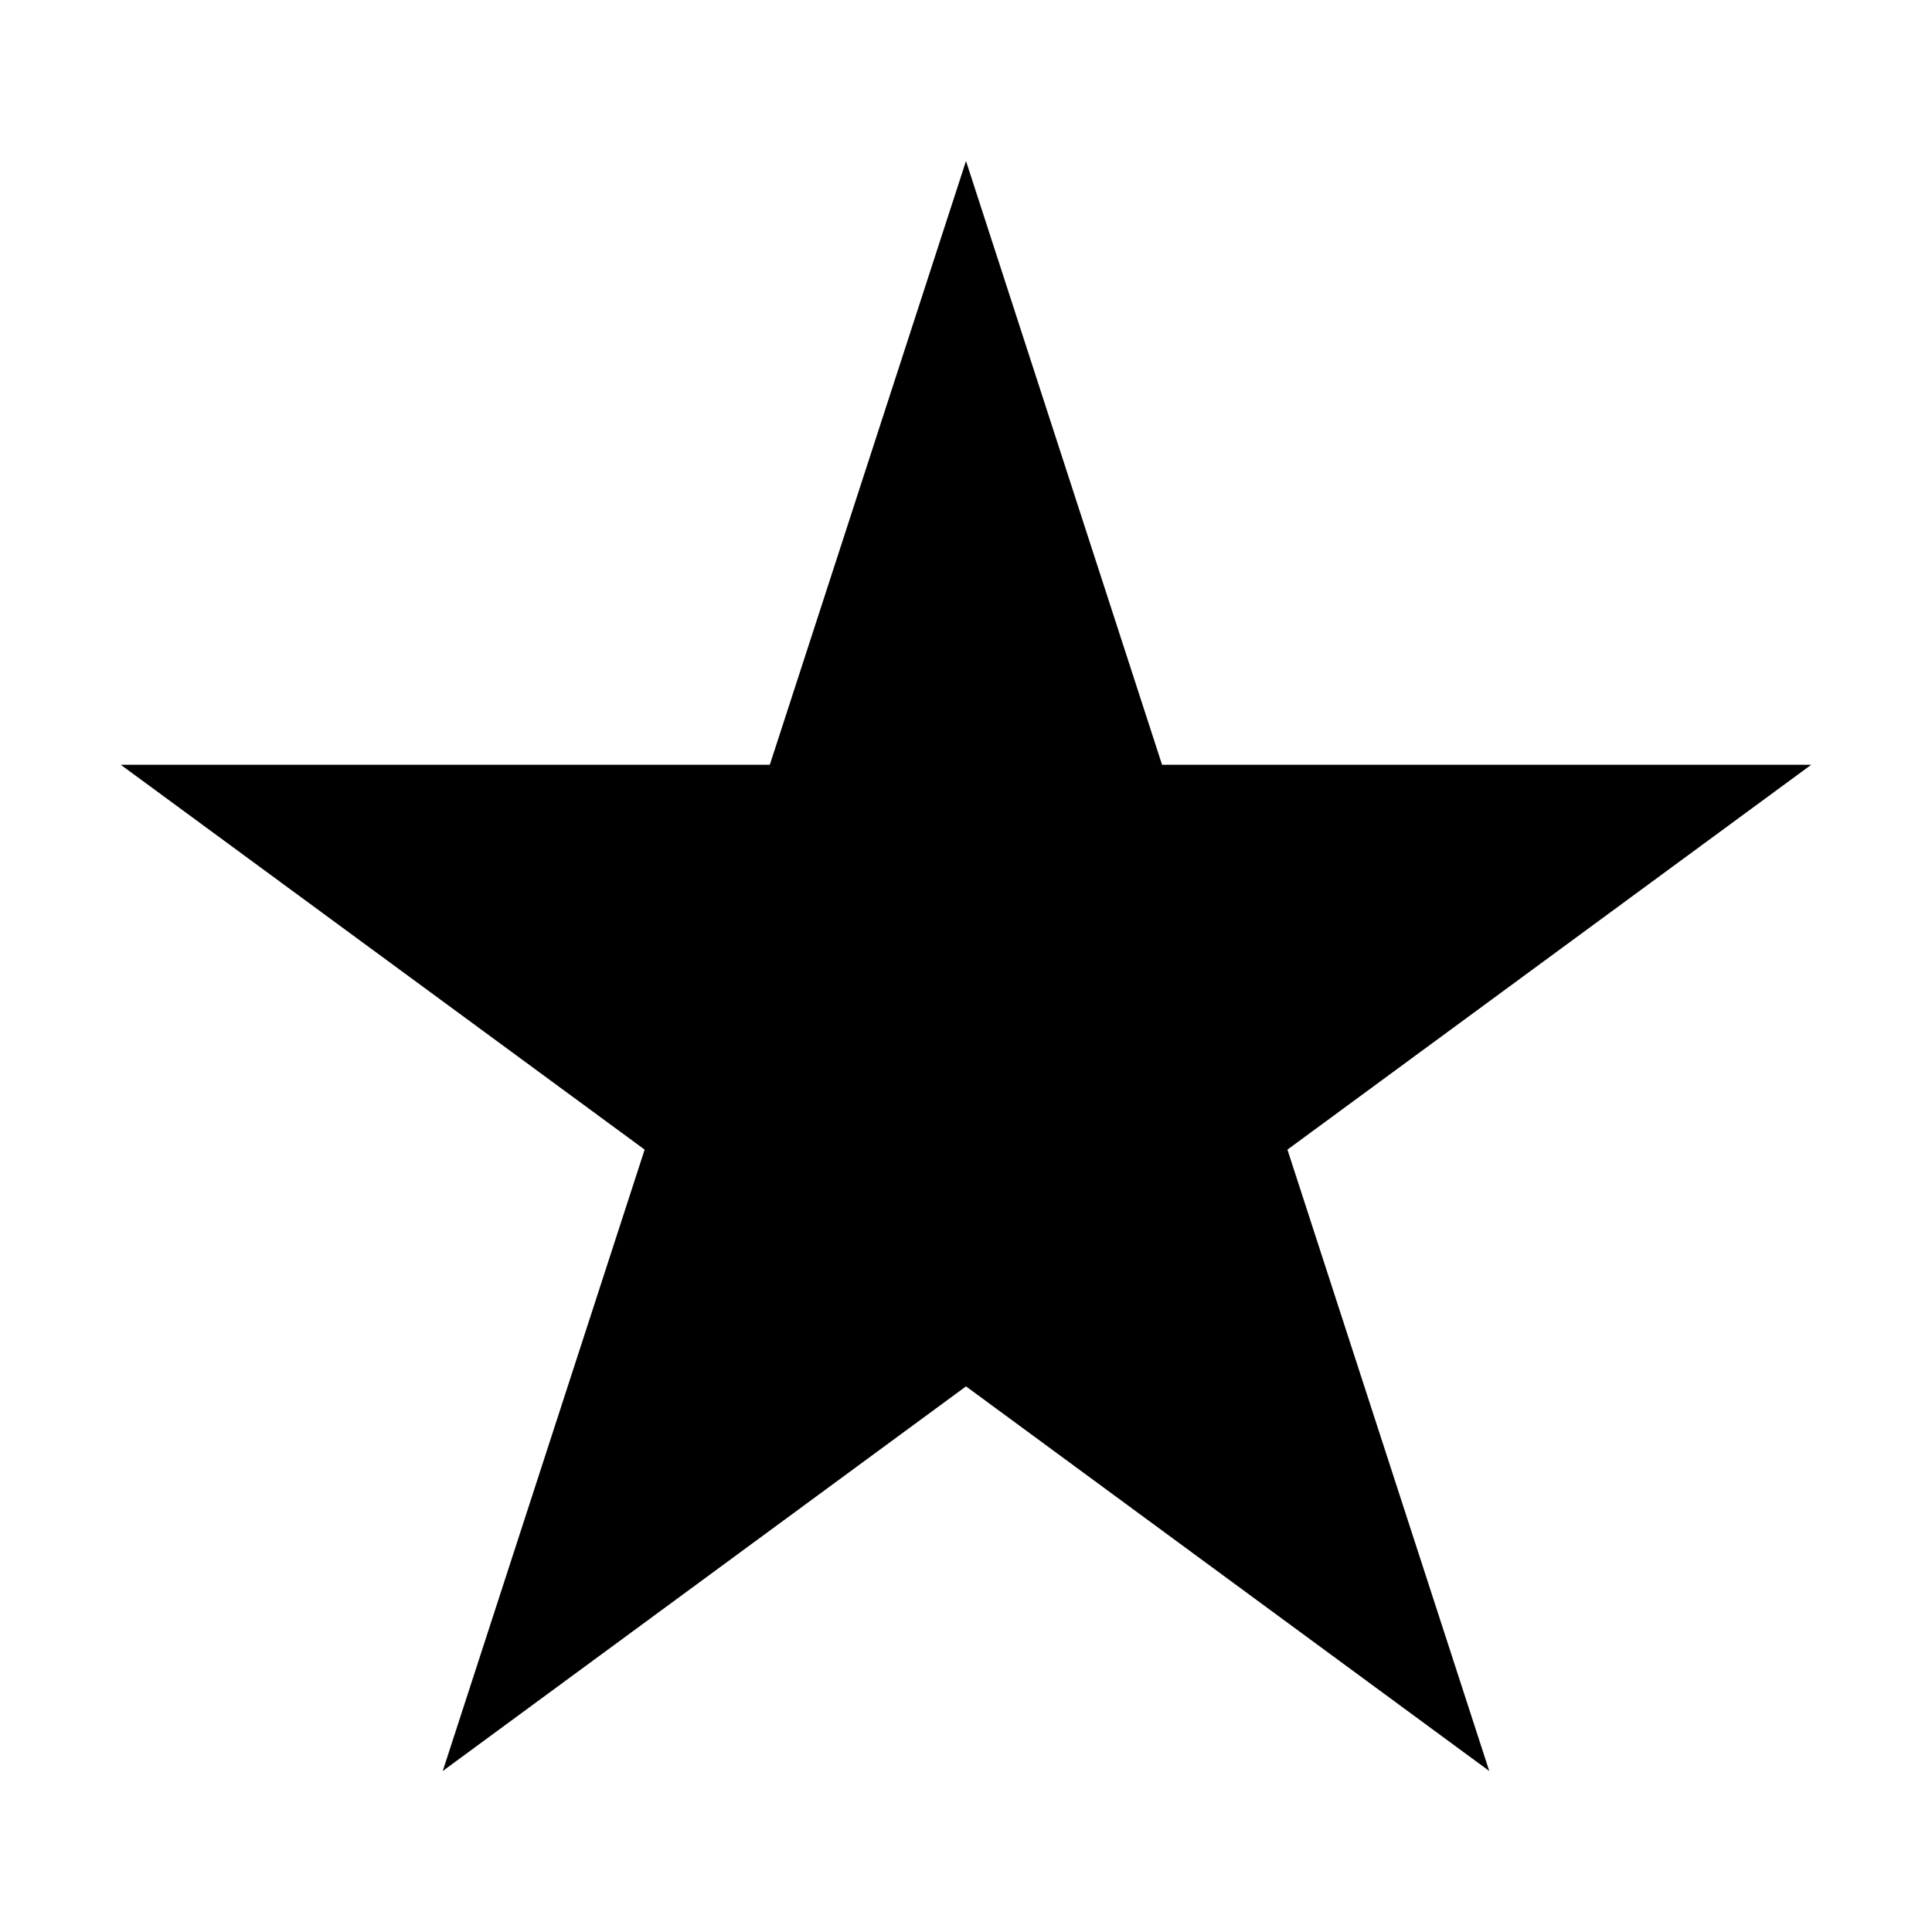 <?xml version="1.0" encoding="UTF-8"?>
<svg width="48px" height="48px" viewBox="0 0 48 48" version="1.1" xmlns="http://www.w3.org/2000/svg" xmlns:xlink="http://www.w3.org/1999/xlink">
    <!-- Generator: Sketch 44.1 (41455) - http://www.bohemiancoding.com/sketch -->
    <title>star-fill</title>
    <desc>Created with Sketch.</desc>
    <defs></defs>
    <g id="fill" stroke="none" stroke-width="1" fill="none" fill-rule="evenodd">
        <g id="star-fill" fill="#000000">
            <polygon id="Path-3" points="24 4 28.871 19 45 19 31.986 28.562 37 44 24 34.444 11 44 16.016 28.562 3 19 19.126 19"></polygon>
        </g>
    </g>
</svg>